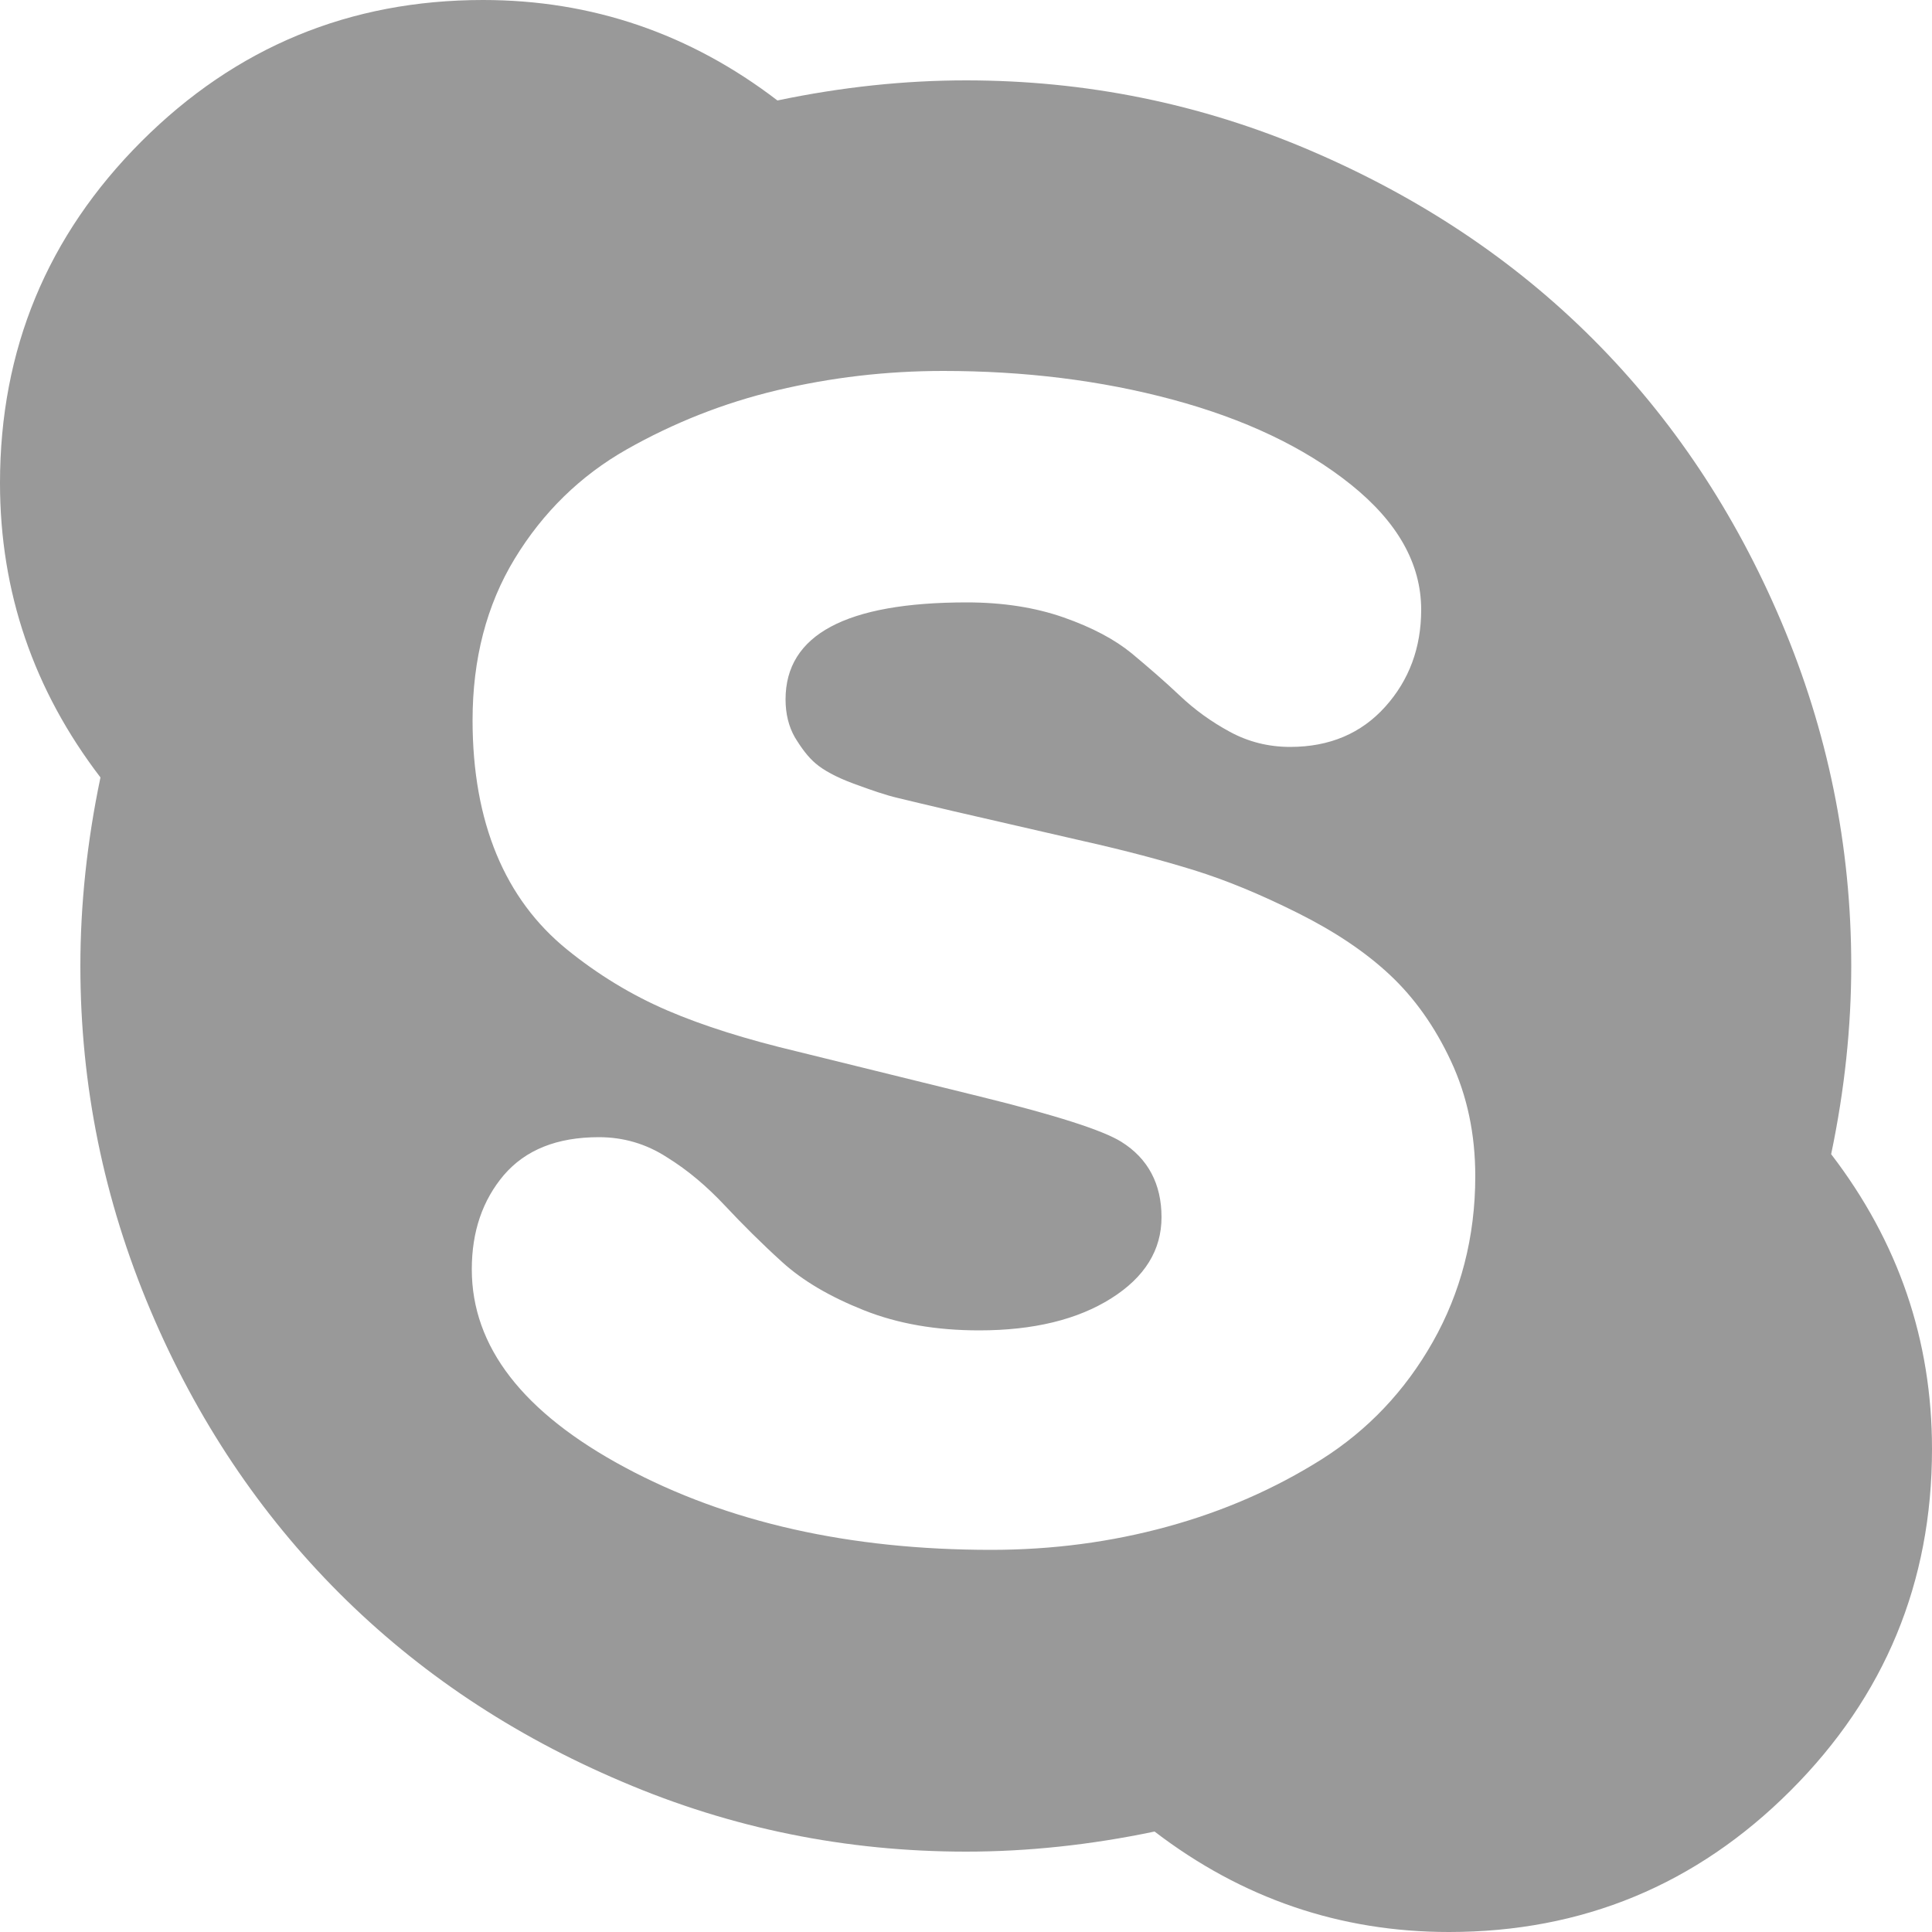 <?xml version="1.0" encoding="utf-8"?>
<!-- Generator: Adobe Illustrator 18.0.0, SVG Export Plug-In . SVG Version: 6.00 Build 0)  -->
<!DOCTYPE svg PUBLIC "-//W3C//DTD SVG 1.1//EN" "http://www.w3.org/Graphics/SVG/1.1/DTD/svg11.dtd">
<svg version="1.1" id="图层_1" xmlns="http://www.w3.org/2000/svg" xmlns:xlink="http://www.w3.org/1999/xlink" x="0px" y="0px"
	 viewBox="0 0 500 500" enable-background="new 0 0 500 500" xml:space="preserve">
<path fill="#999999" d="M381.8,304.4c0-10.9-2.1-20.8-6.3-29.8c-4.2-9-9.5-16.4-15.8-22.3c-6.3-5.9-14.2-11.2-23.8-16
	s-18.5-8.5-26.9-11.1c-8.4-2.6-17.8-5.1-28.5-7.5l-33.9-7.8c-6.5-1.5-11.3-2.7-14.3-3.4s-6.8-2-11.4-3.7c-4.6-1.7-7.8-3.5-9.8-5.2
	c-2-1.7-3.7-4-5.4-6.8c-1.6-2.8-2.4-6.1-2.4-9.8c0-16.7,15.6-25.1,46.9-25.1c9.3,0,17.7,1.3,25.1,3.9c7.4,2.6,13.2,5.7,17.6,9.3
	c4.3,3.6,8.5,7.2,12.4,10.9c3.9,3.7,8.2,6.8,13,9.4s10,3.9,15.6,3.9c10.2,0,18.4-3.5,24.6-10.4c6.2-6.9,9.3-15.3,9.3-25.1
	c0-11.9-6.1-22.7-18.2-32.4s-27.6-17-46.2-22S265,96,244.1,96c-14.8,0-29.1,1.7-43,5s-26.9,8.5-38.9,15.3c-12,6.8-21.7,16.3-29,28.3
	c-7.3,12-10.9,26-10.9,41.8c0,13.2,2.1,24.8,6.2,34.7c4.1,9.9,10.2,18.1,18.2,24.6c8,6.5,16.7,11.8,26,15.8s20.5,7.5,33.5,10.6
	l47.5,11.7c19.5,4.8,31.7,8.7,36.5,11.7c6.9,4.3,10.4,10.9,10.4,19.5c0,8.5-4.3,15.5-13,21c-8.7,5.5-20.1,8.3-34.2,8.3
	c-11.1,0-21-1.7-29.8-5.2c-8.8-3.5-15.8-7.6-21.2-12.5s-10.3-9.8-14.8-14.6c-4.6-4.9-9.5-9.1-15-12.5c-5.4-3.5-11.3-5.2-17.6-5.2
	c-10.9,0-19,3.3-24.6,9.8c-5.5,6.5-8.3,14.6-8.3,24.4c0,20,13.2,37.1,39.7,51.3c26.5,14.2,58.1,21.3,94.7,21.3c15.8,0,31-2,45.6-6
	s27.8-9.8,39.9-17.4c12-7.6,21.6-17.7,28.8-30.4S381.8,320.2,381.8,304.4L381.8,304.4z M500,375c0,34.5-12.2,64-36.6,88.4
	S409.5,500,375,500c-28.2,0-53.6-8.7-76.2-26c-16.7,3.5-33,5.2-48.8,5.2c-31,0-60.7-6-89-18.1c-28.3-12-52.7-28.3-73.2-48.8
	S50.9,367.4,38.9,339s-18.1-58-18.1-89c0-15.8,1.7-32.1,5.2-48.8C8.7,178.6,0,153.2,0,125c0-34.5,12.2-64,36.6-88.4S90.5,0,125,0
	c28.2,0,53.6,8.7,76.2,26c16.7-3.5,33-5.2,48.8-5.2c31,0,60.7,6,89,18.1s52.7,28.3,73.2,48.8s36.8,44.9,48.8,73.2
	c12,28.3,18.1,58,18.1,89c0,15.8-1.7,32.1-5.2,48.8C491.3,321.4,500,346.8,500,375L500,375z"/>
</svg>
